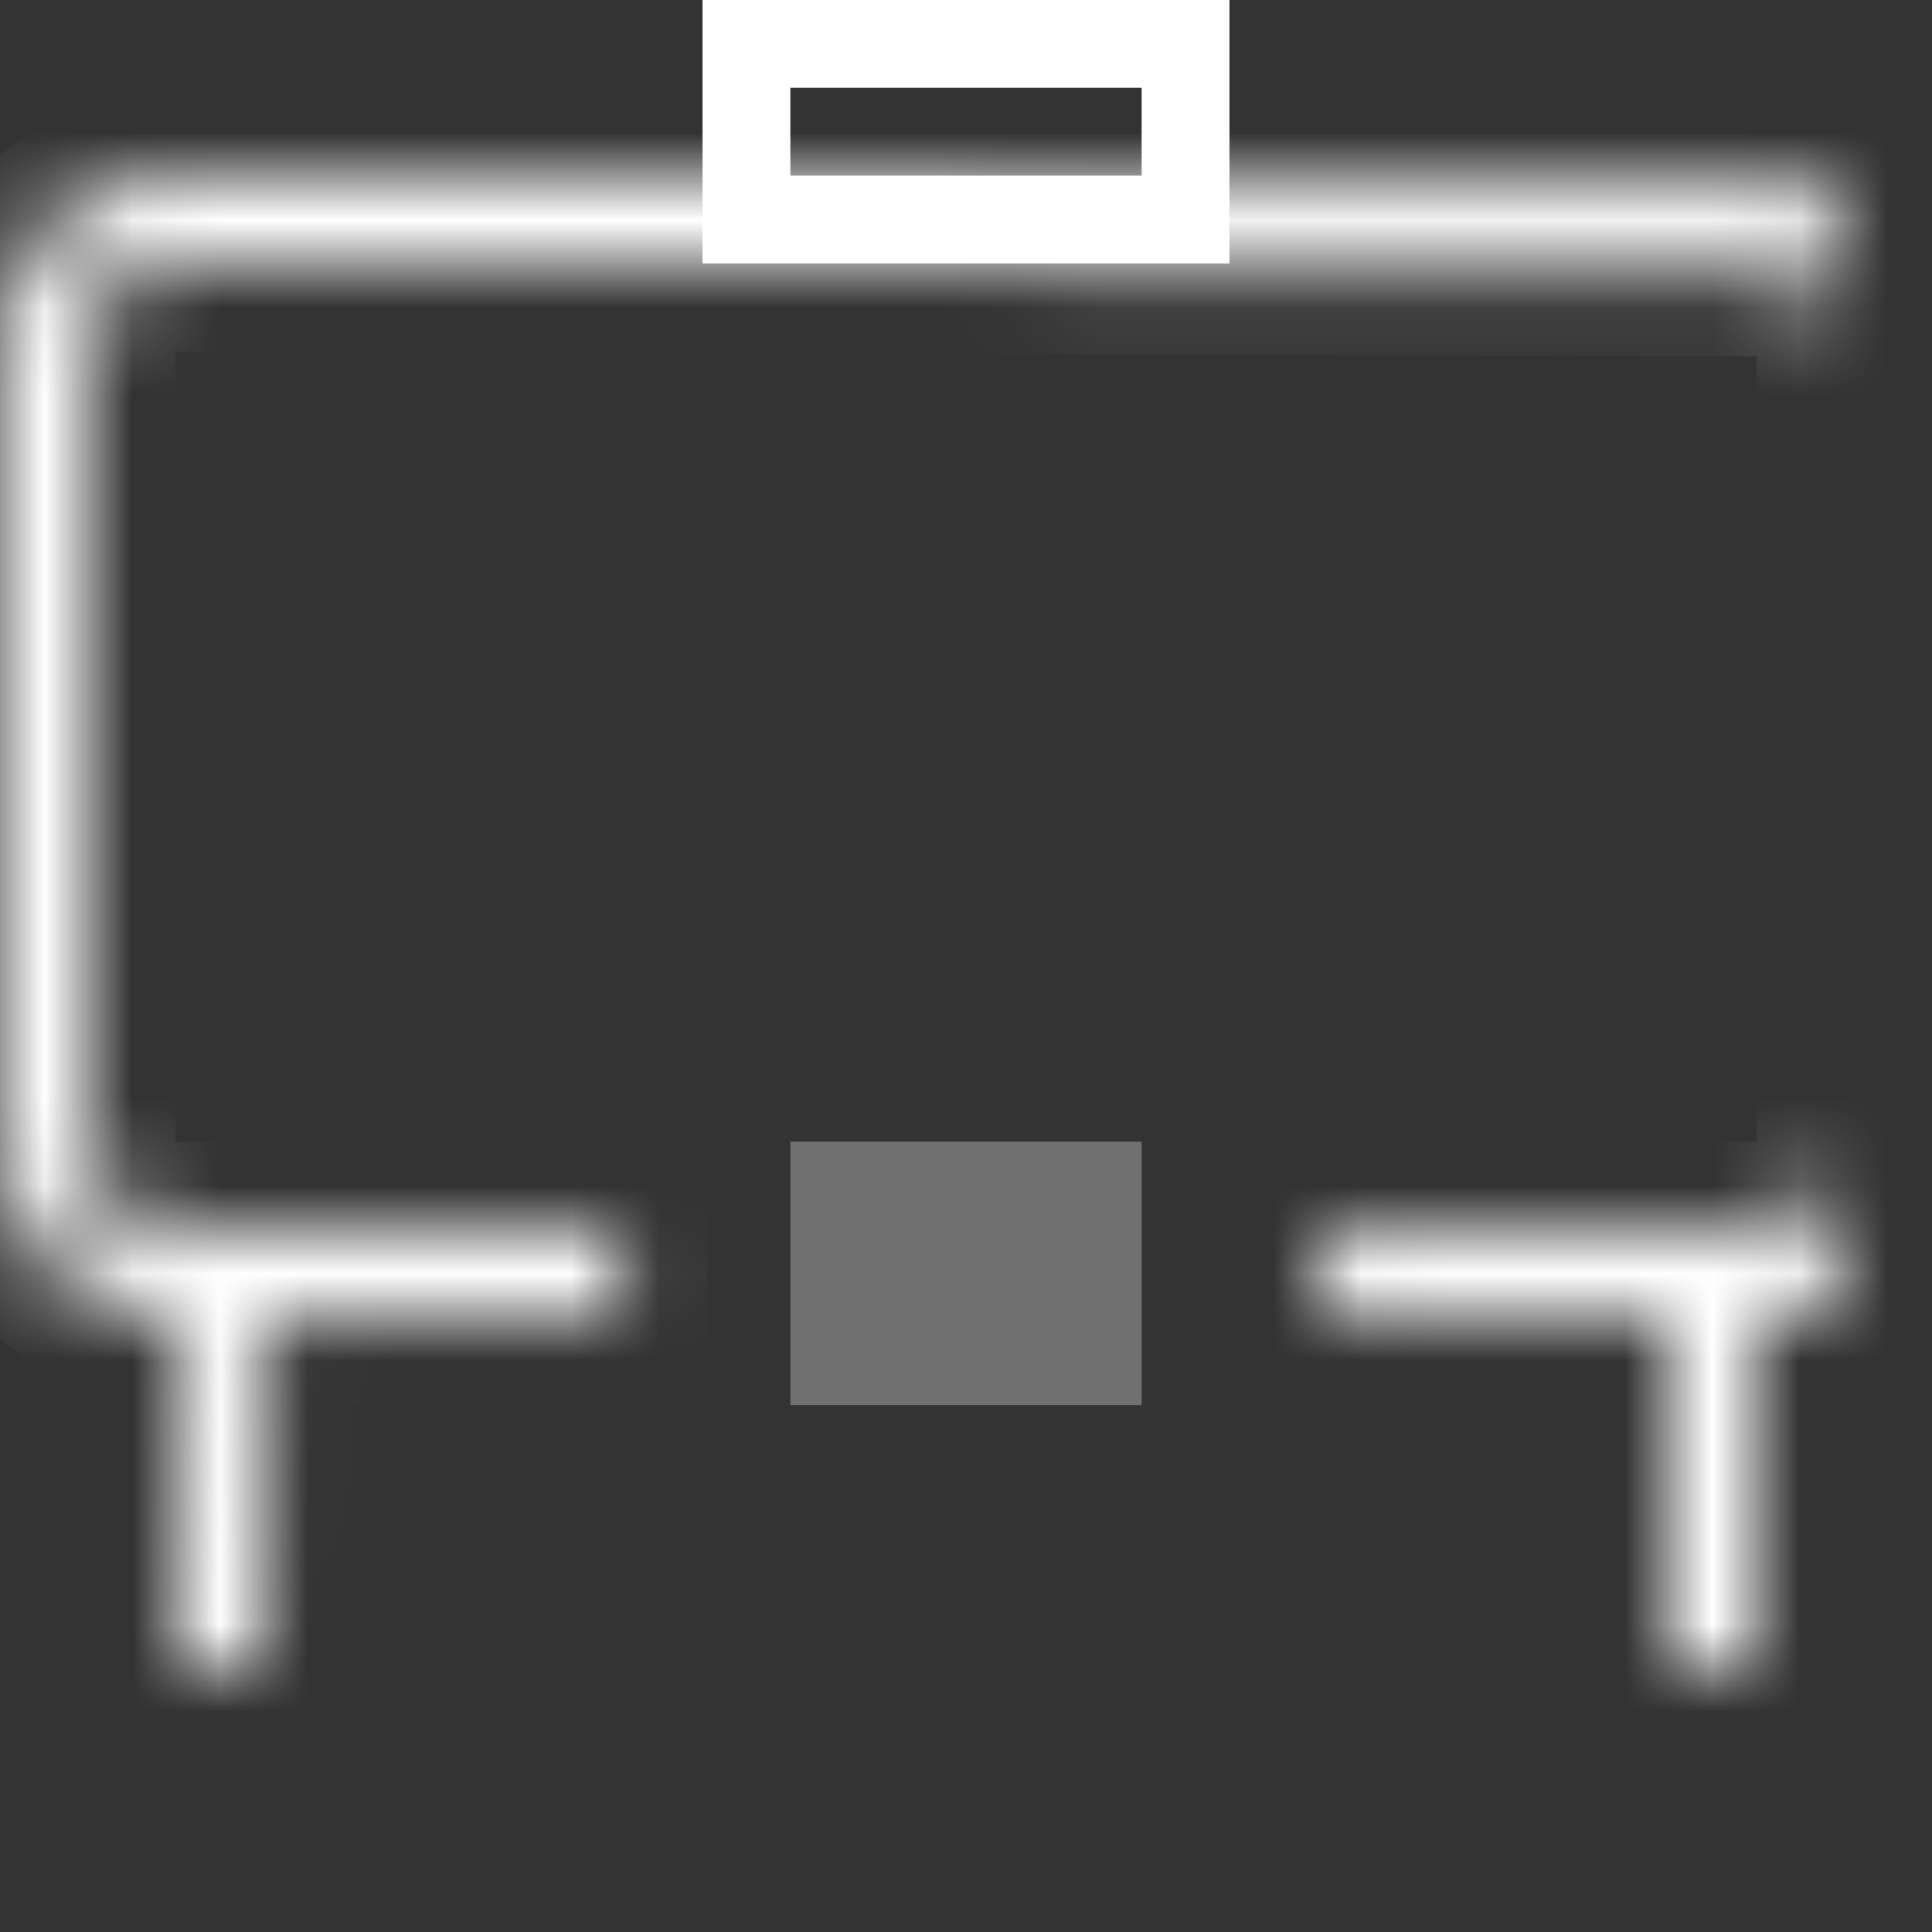 <svg width="22" height="22" viewBox="0 0 22 22" xmlns="http://www.w3.org/2000/svg" xmlns:xlink="http://www.w3.org/1999/xlink"><rect x="0" y="0" width="22" height="22" fill="#333333" stroke="none"/><title>icon_category_business activity__m __white</title><defs><path d="M4 20.981c0 .562.452 1.019.997 1.019h14.006c.547 0 .997-.455.997-1.018v-4.98h1v4.98A2.01 2.01 0 0 1 19.003 23H4.997C3.894 23 3 22.09 3 20.981L3.027 16h1L4 20.981zm12.029-5.986l4.974.003c.55 0 .997-.445.997-.99v-8.95a.997.997 0 0 0-.994-.998L2.988 4.003A.989.989 0 0 0 2 5v8.997c0 .556.448 1.005 1.004 1.005l5.052.007-.002 1-5.051-.007A2.004 2.004 0 0 1 1 13.997V5c0-1.106.89-2 1.991-1.997l18.018.057c1.1.003 1.991.895 1.991 1.998v8.95c0 1.1-.897 1.991-1.998 1.99l-4.974-.003.001-1z" id="a"/><mask id="b" x="0" y="0" width="22" height="19.997" fill="#fff"><use xlink:href="#a"/></mask></defs><g transform="translate(-1 -1)" fill="none" fill-rule="evenodd"><path fill="#FFF" opacity=".3" d="M10 14h4v3h-4z"/><path d="M10 3h4V2h-4v1zM9 1h6v3H9V1z" fill="#FFF"/><use stroke="#FFF" mask="url(#b)" stroke-width="2" xlink:href="#a"/></g></svg>